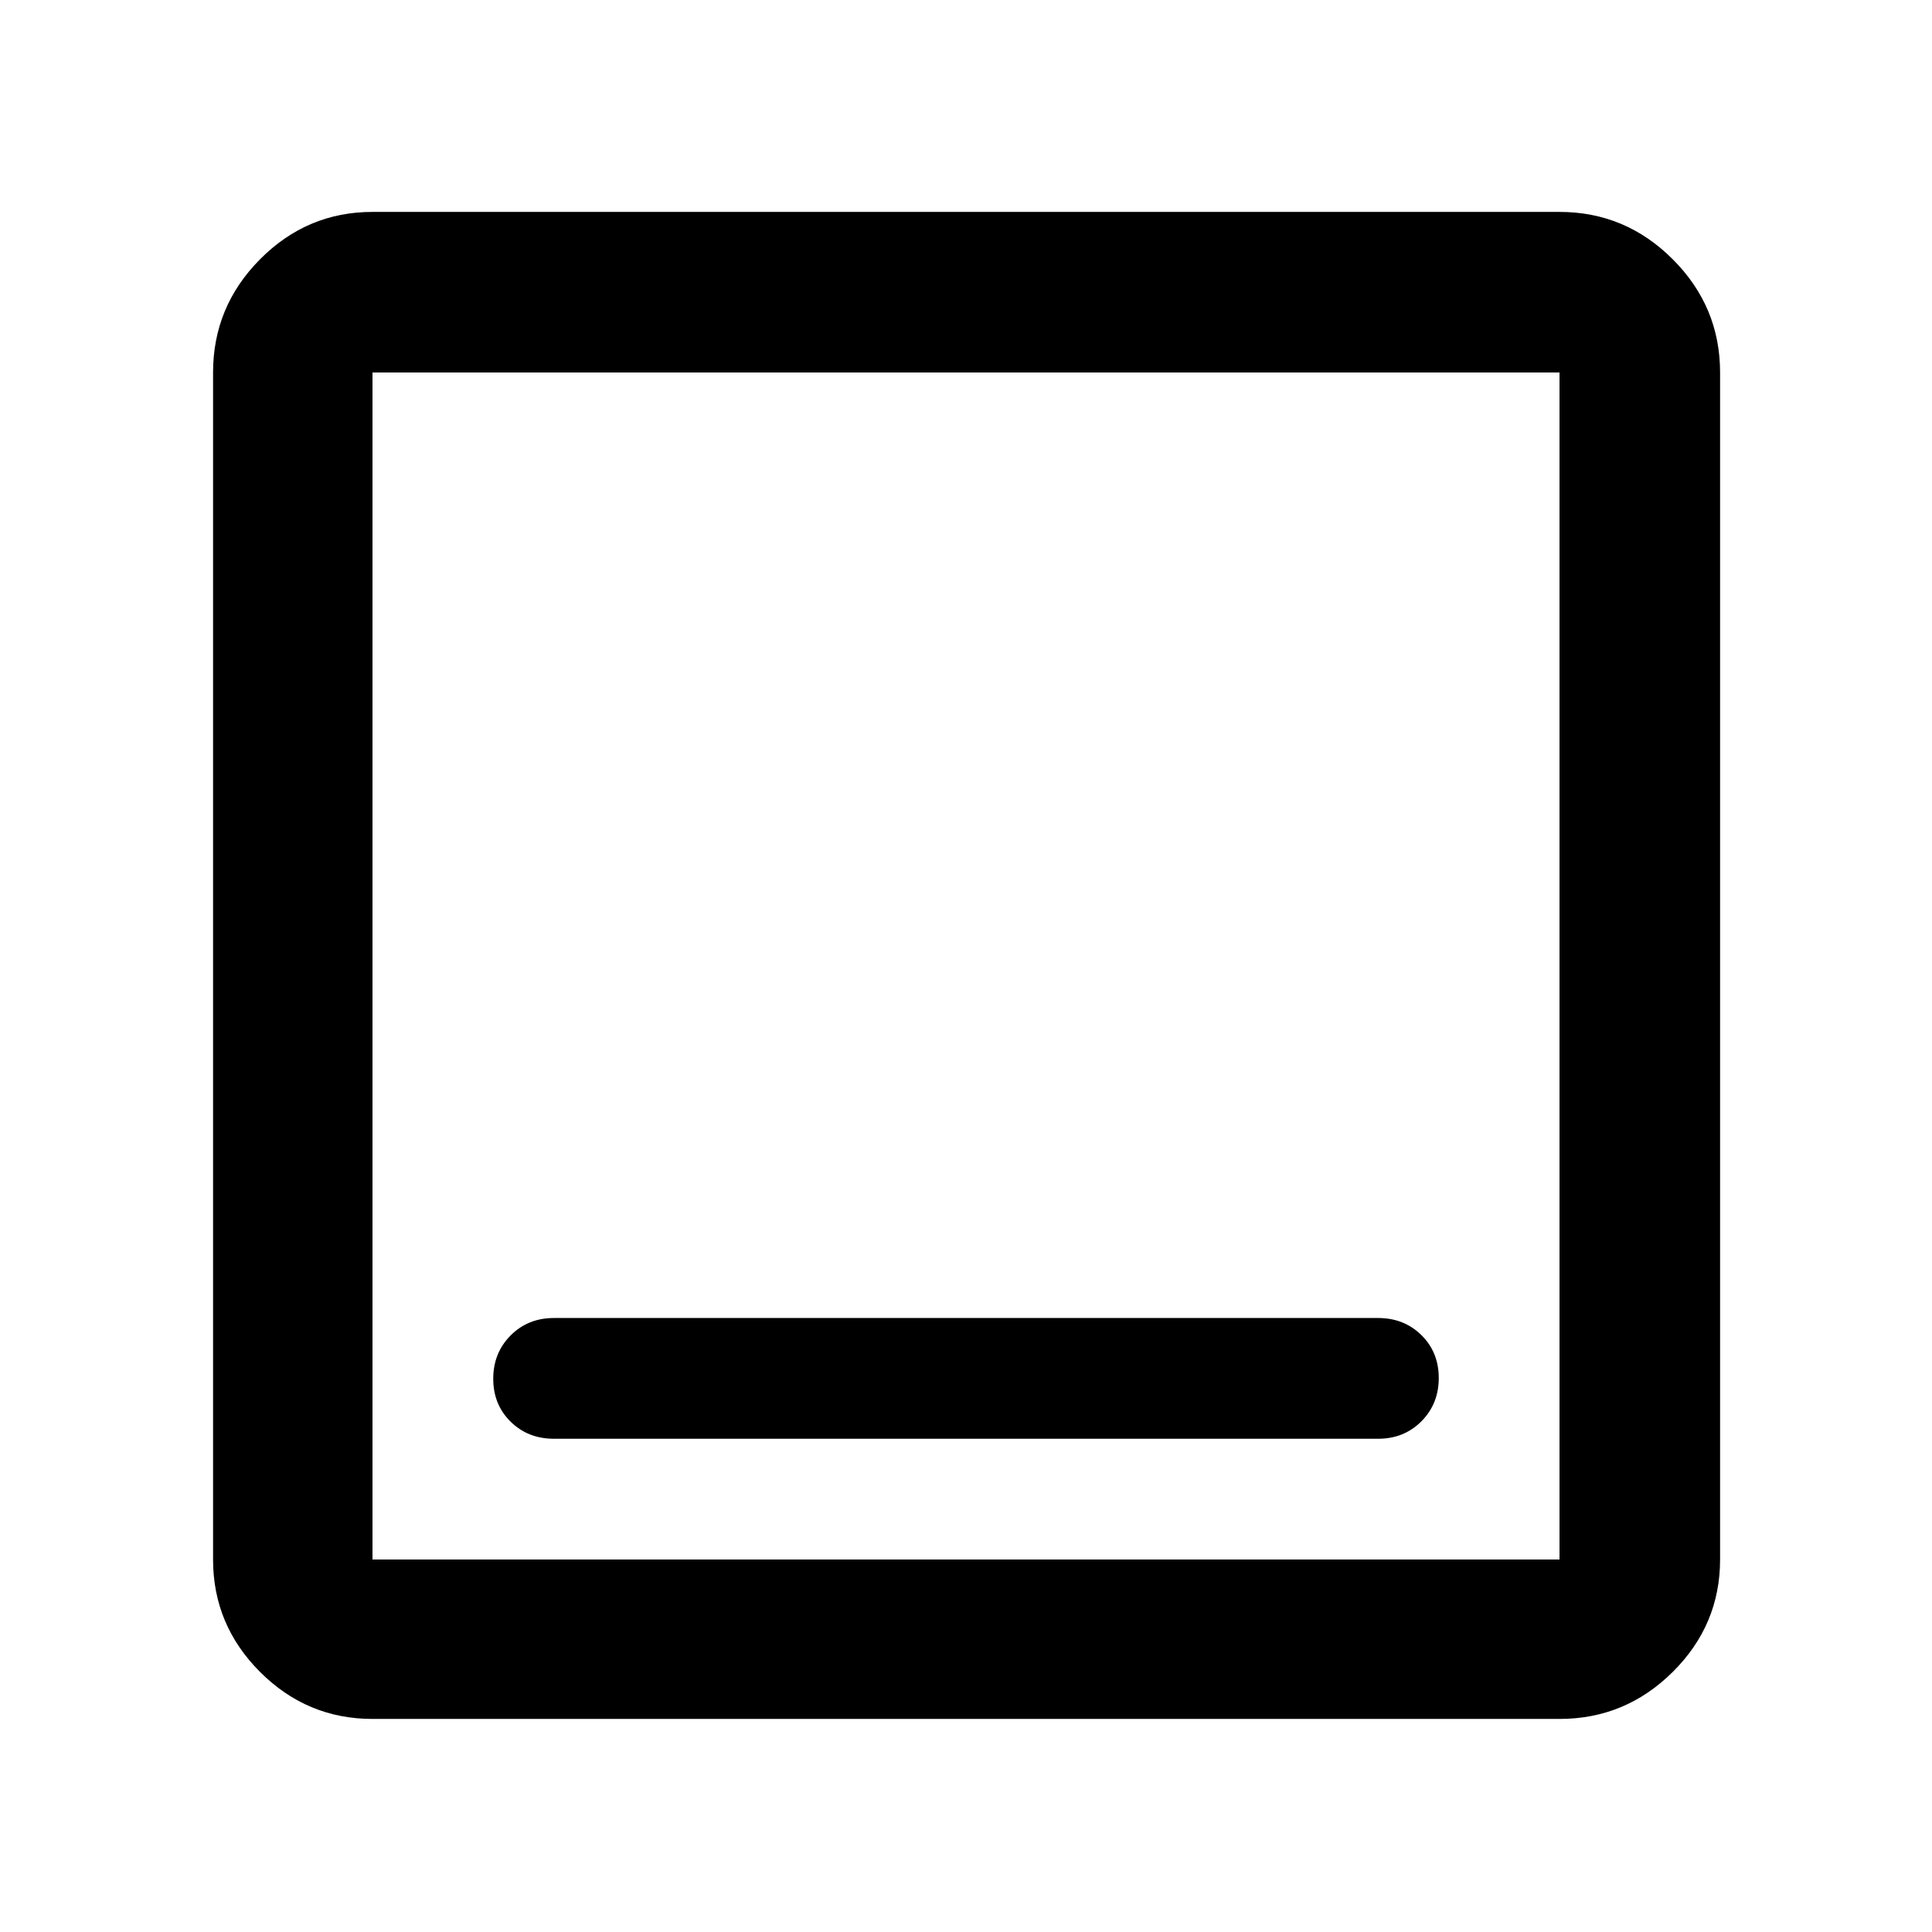 <svg xmlns="http://www.w3.org/2000/svg" height="48" viewBox="0 -960 960 960" width="48"><path d="M275.22-245.09h409.56q12.88 0 21.51-8.67 8.62-8.68 8.62-21.5 0-12.83-8.62-21.33-8.63-8.5-21.51-8.5H275.22q-12.88 0-21.51 8.68-8.62 8.67-8.62 21.5 0 12.82 8.62 21.32 8.63 8.5 21.51 8.5Zm-90.13 139.22q-32.51 0-55.87-23.35-23.35-23.36-23.35-55.87v-589.82q0-32.74 23.35-56.26 23.36-23.53 55.87-23.53h589.82q32.74 0 56.26 23.53 23.53 23.52 23.53 56.26v589.82q0 32.51-23.53 55.87-23.52 23.35-56.26 23.35H185.09Zm0-79.22h589.82v-589.82H185.09v589.82Zm0-589.82v589.82-589.82Z"/></svg>